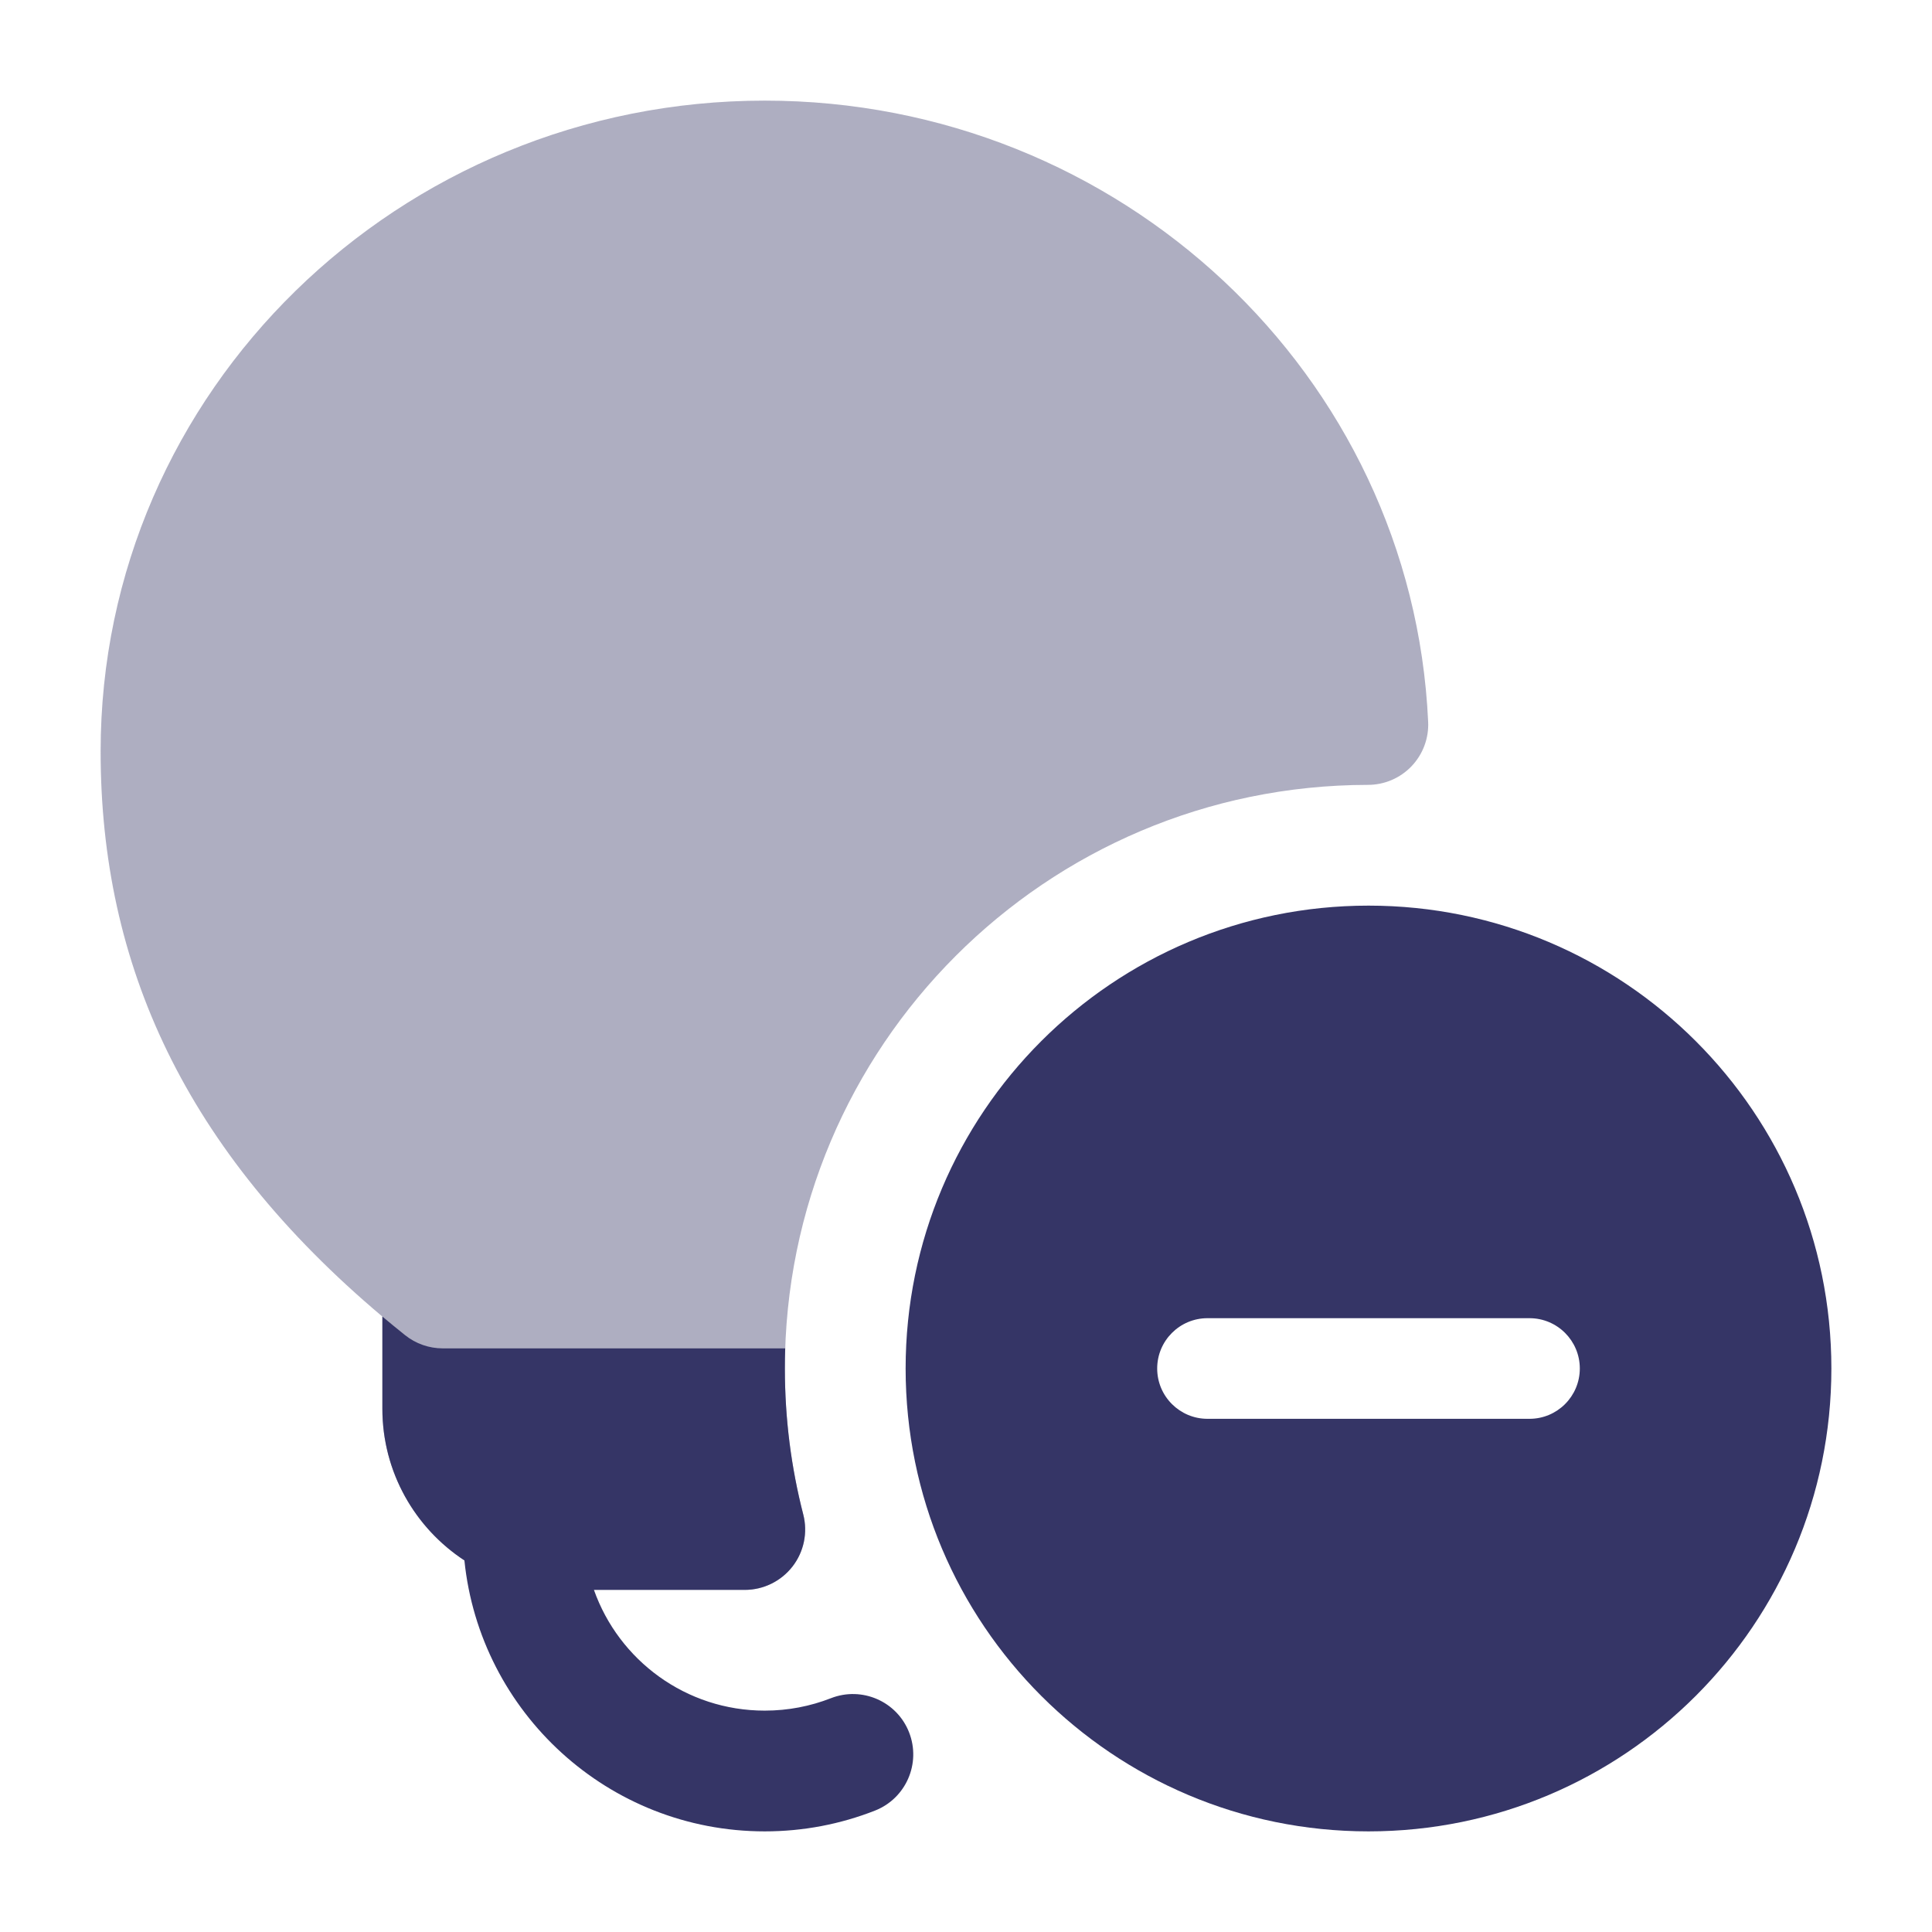 <svg width="24" height="24" viewBox="0 0 24 24" fill="none" xmlns="http://www.w3.org/2000/svg">
<path opacity="0.4" d="M9.5 1.25C4.96 1.25 1.25 4.854 1.25 9.335C1.25 11.981 2.294 14.287 4.75 16.355V17.5C4.75 18.743 5.757 19.75 7 19.75H9.252C9.484 19.75 9.703 19.643 9.845 19.459C9.987 19.276 10.036 19.038 9.978 18.813C9.829 18.234 9.75 17.627 9.75 17C9.75 12.998 12.992 9.754 16.993 9.75C17.198 9.75 17.394 9.666 17.535 9.518C17.676 9.37 17.751 9.17 17.741 8.966C17.544 4.657 13.915 1.25 9.5 1.25Z" fill="#353566"/>
<path fill-rule="evenodd" clip-rule="evenodd" d="M17 11.25C13.824 11.25 11.25 13.824 11.25 17C11.25 20.176 13.824 22.75 17 22.75C20.176 22.75 22.75 20.176 22.75 17C22.75 13.824 20.176 11.25 17 11.25ZM19.625 17C19.625 17.345 19.345 17.625 19 17.625H15C14.655 17.625 14.375 17.345 14.375 17C14.375 16.655 14.655 16.375 15 16.375H19C19.345 16.375 19.625 16.655 19.625 17Z" fill="#353566"/>
<path d="M4.75 16.355C4.842 16.432 4.936 16.509 5.031 16.585C5.164 16.692 5.33 16.75 5.5 16.75H9.754C9.751 16.833 9.75 16.916 9.75 17C9.75 17.626 9.829 18.233 9.978 18.812C10.036 19.037 9.987 19.276 9.845 19.459C9.703 19.642 9.484 19.75 9.252 19.75H7.378C7.687 20.624 8.52 21.25 9.5 21.25C9.791 21.25 10.068 21.195 10.321 21.096C10.707 20.945 11.142 21.134 11.293 21.52C11.444 21.906 11.254 22.341 10.869 22.492C10.444 22.659 9.982 22.75 9.5 22.75C7.558 22.75 5.962 21.274 5.769 19.384C5.156 18.982 4.75 18.288 4.75 17.5V16.355Z" fill="#353566"/>
</svg>
